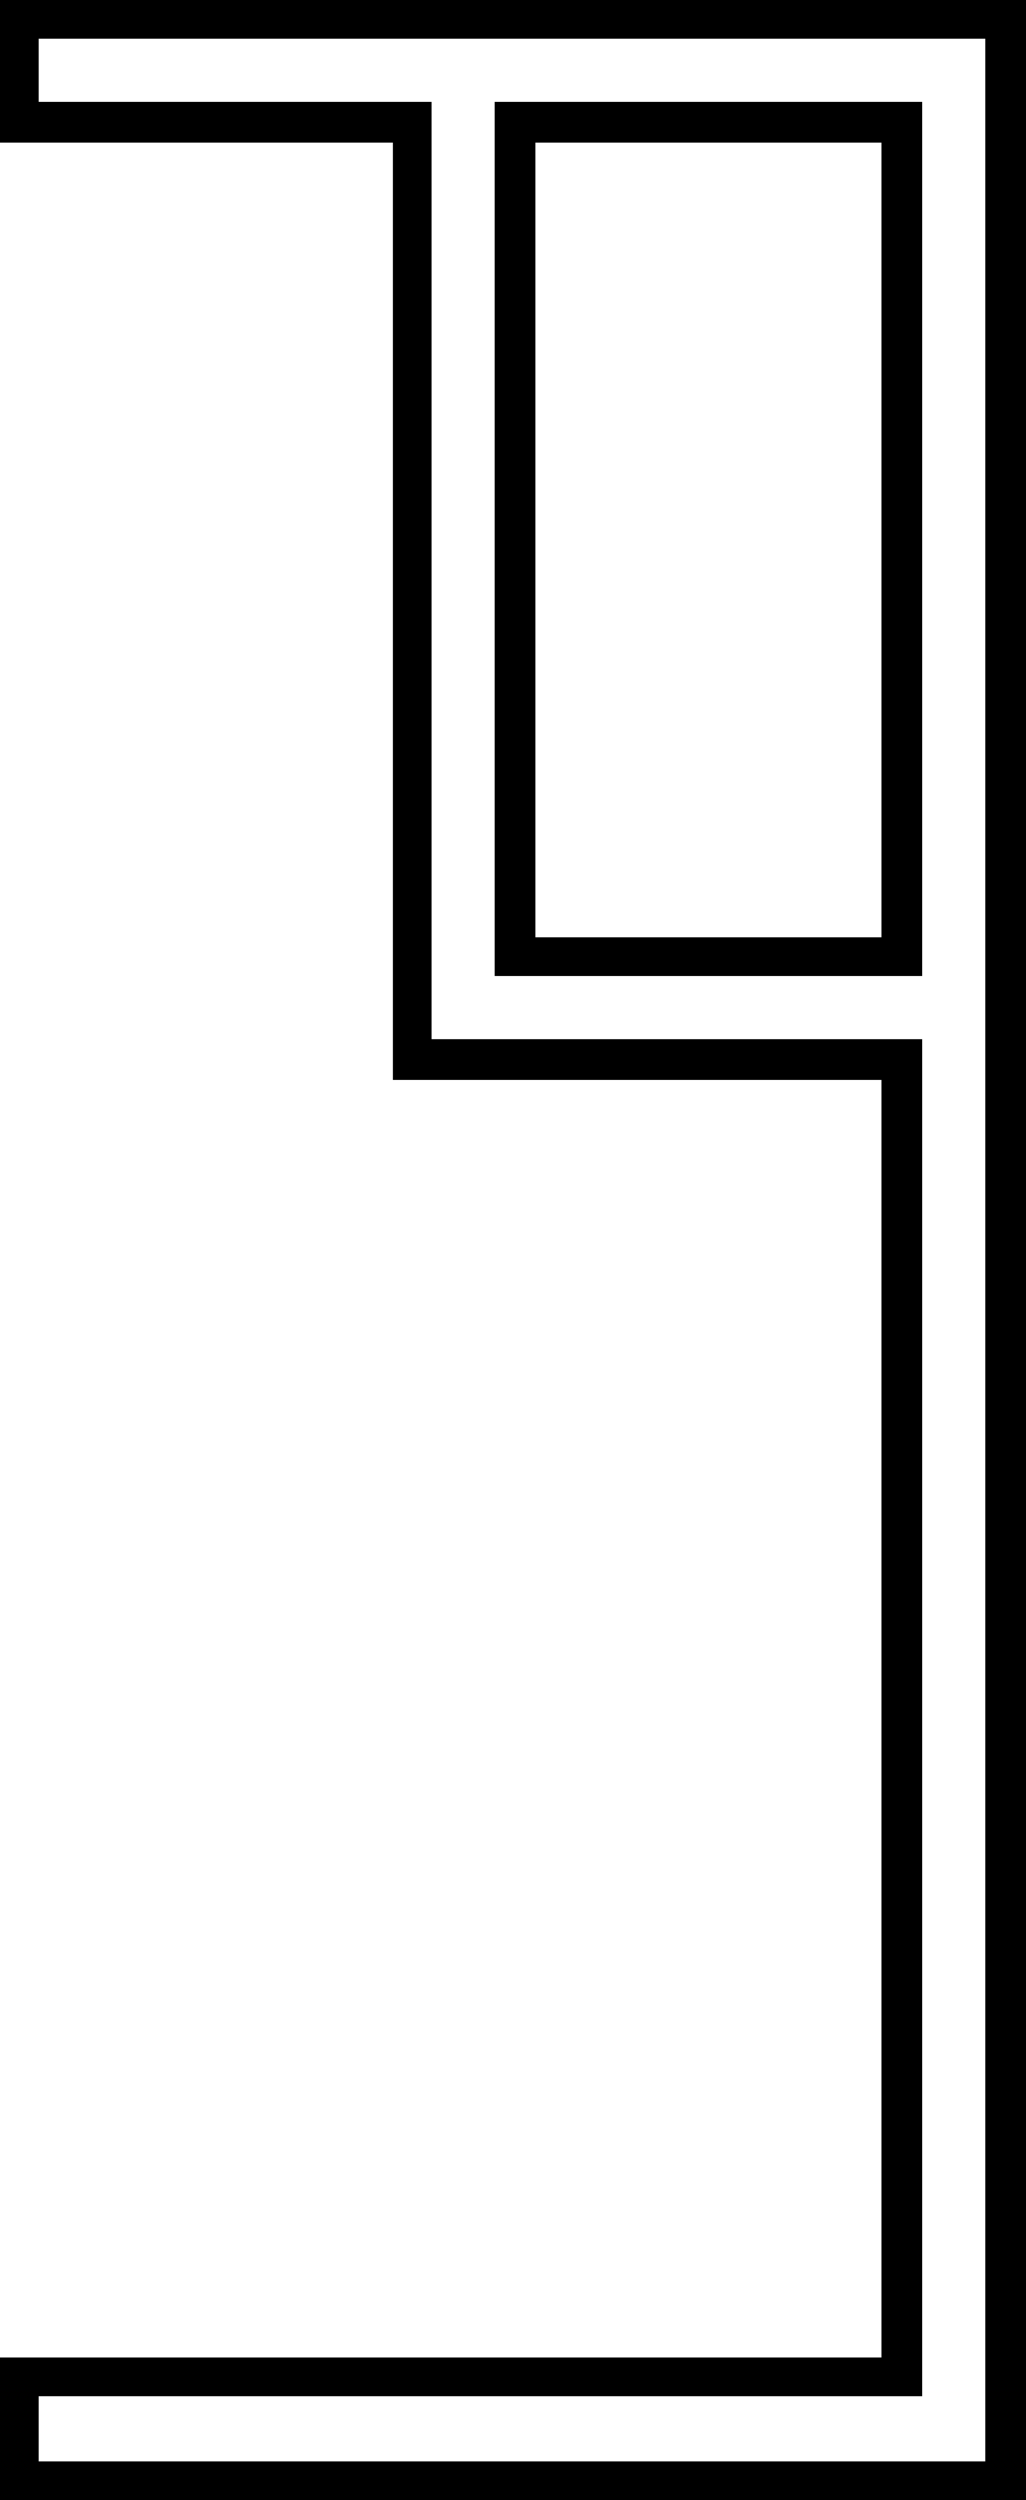 <svg xmlns="http://www.w3.org/2000/svg" viewBox="-10 0 504 1227"><path d="M-10 1227v-70h433V530H183V70H-10V0h504v1227zm19-19h465V19H9v31h193v460h241v666H9zm224-729V50h210v429zm20-19h170V70H253z" fill="currentColor"/></svg>